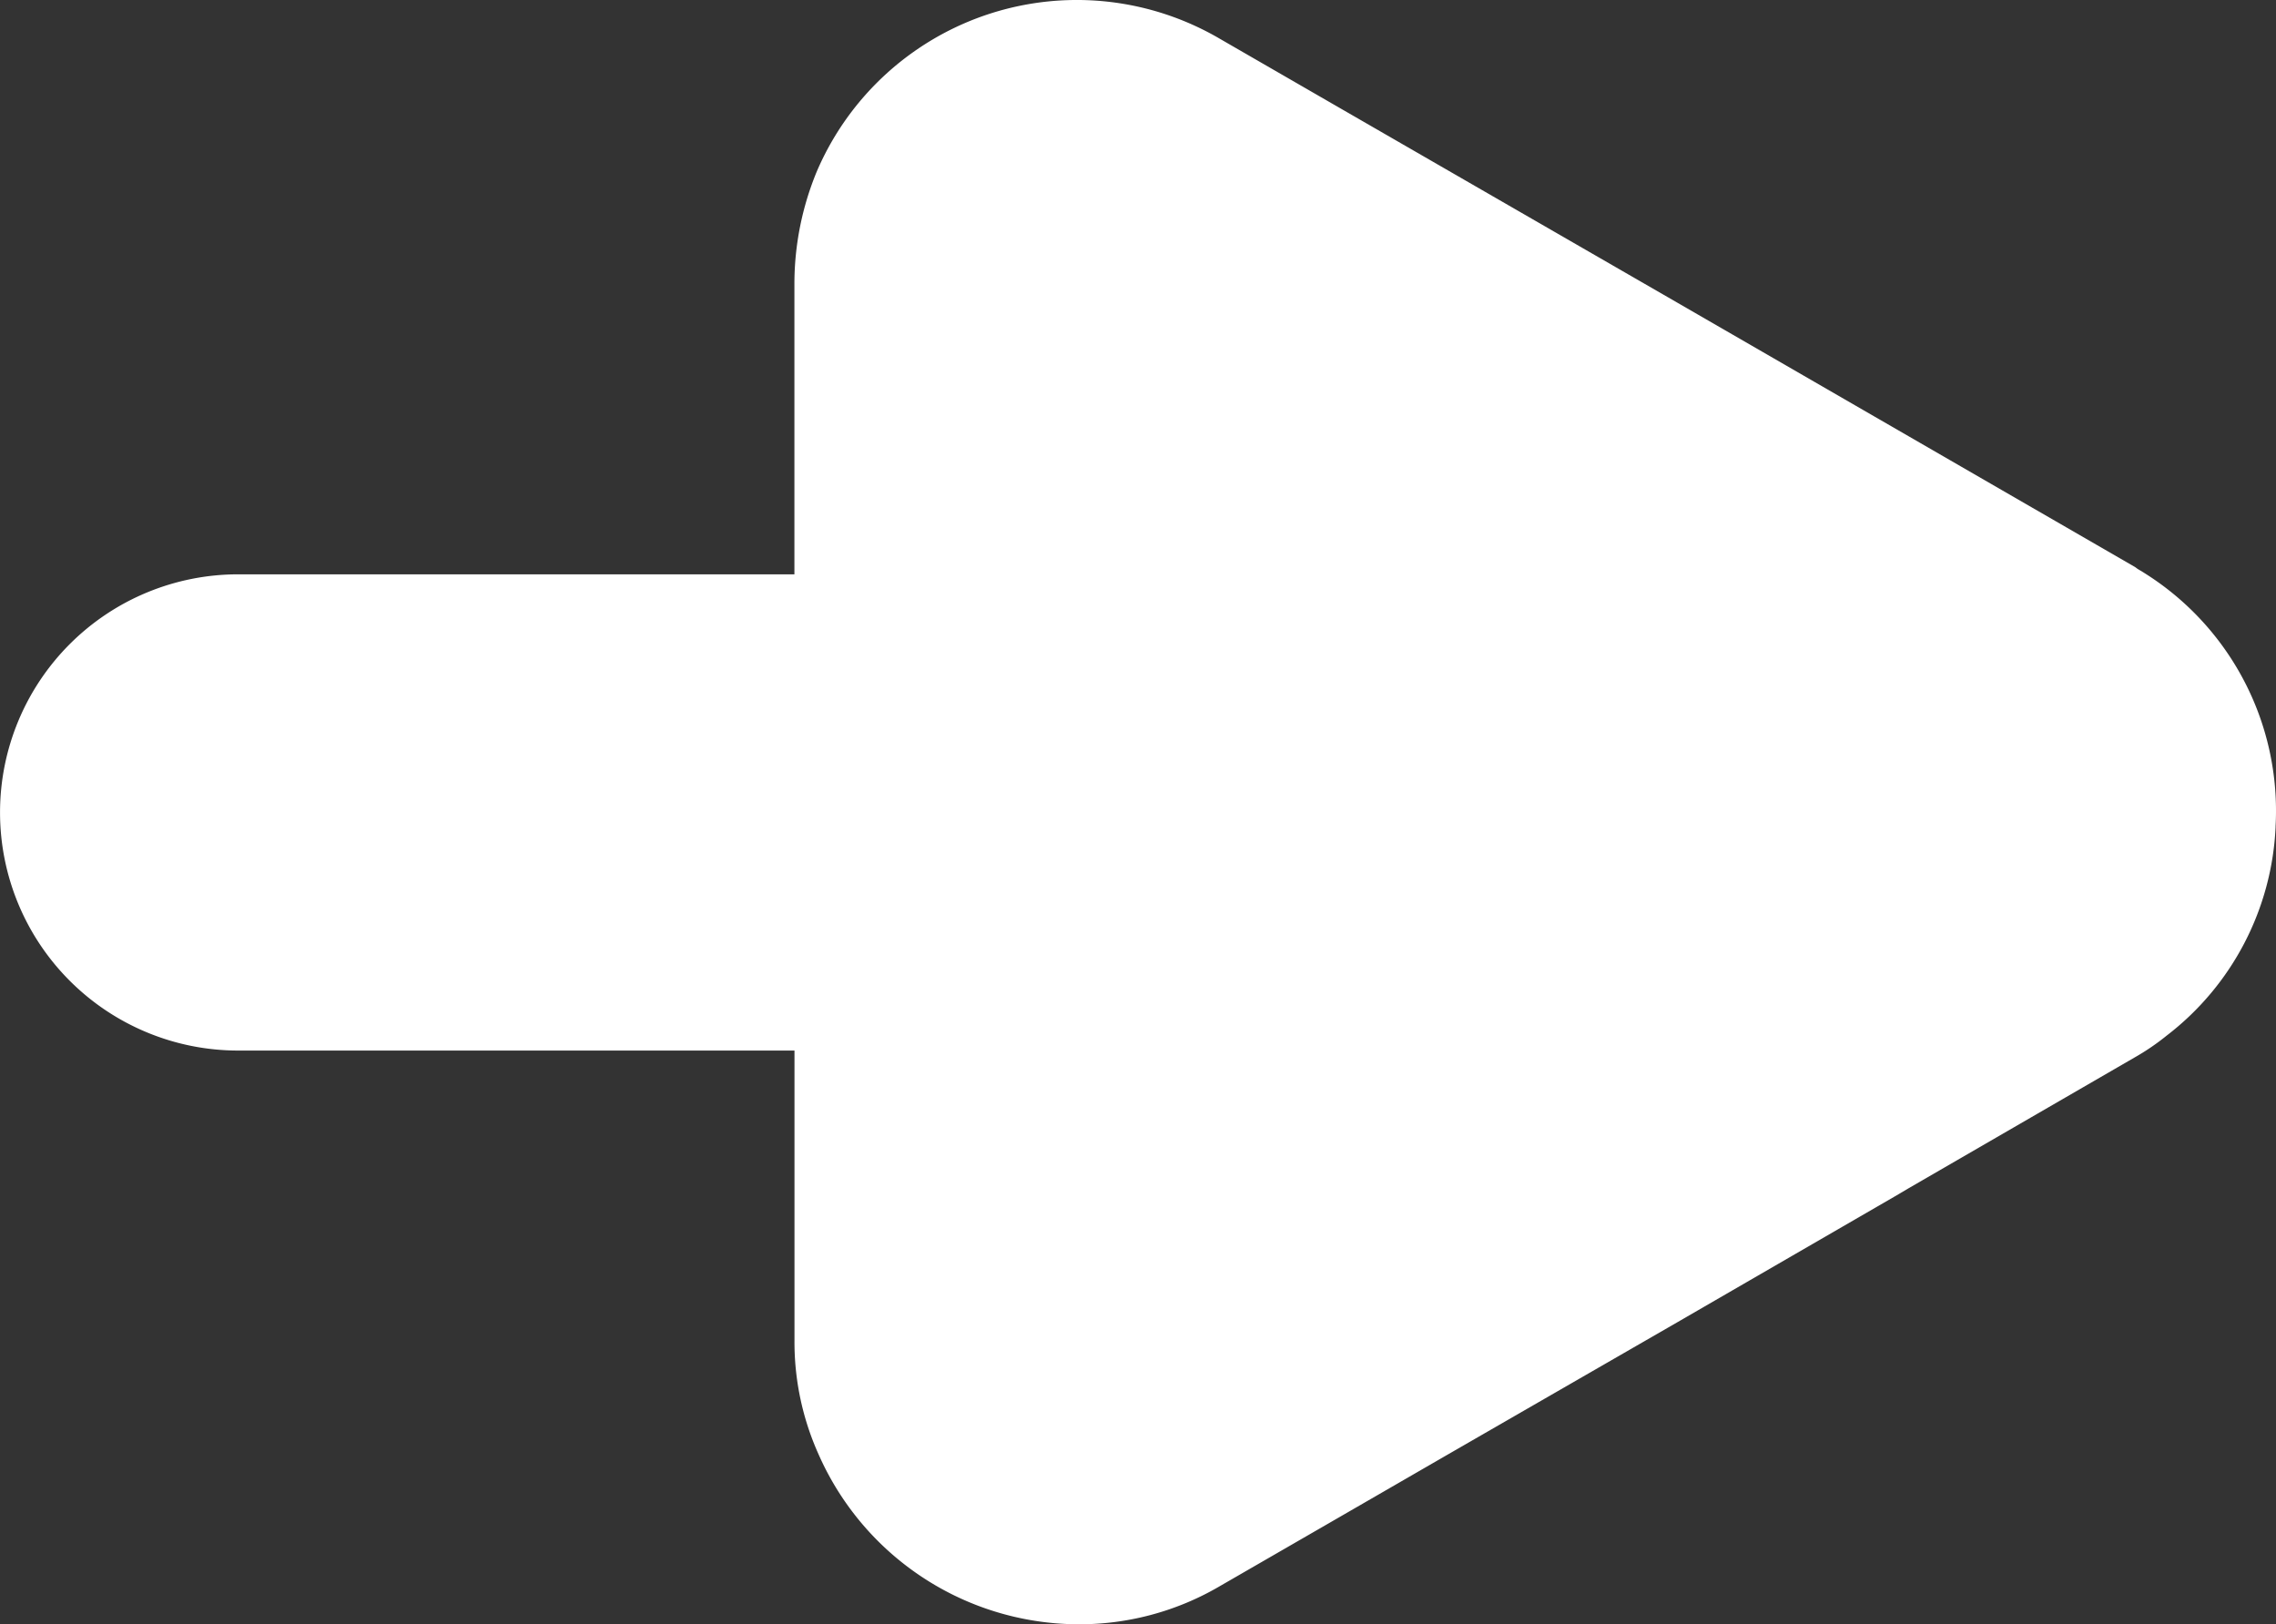 <svg fill="white" xmlns="http://www.w3.org/2000/svg" width="172.695" height="123.256" viewBox="0 0 172.695 123.256">
  <rect x="0" y="0" width="172.695" height="123.256" fill="#333333" stroke="none"/>
  <path id="Path_87" data-name="Path 87" d="M2863.888,640.561a21.155,21.155,0,0,1-8.276,15.866,17.887,17.887,0,0,1-2.448,1.665l-17.09,9.892-1.078.636-16.5,9.549-17.335,9.99-8.815,5.093-8.569,4.946a21.057,21.057,0,0,1-10.97,2.889,21.607,21.607,0,0,1-19.489-12.928,20.732,20.732,0,0,1-1.812-8.618V657.553h-42.211a18.069,18.069,0,1,1,0-36.138H2751.5V599.378a22.3,22.3,0,0,1,1.714-8.569,21.468,21.468,0,0,1,30.557-10.039l8.569,4.946,26.15,15.083,34.67,20.027c.1.049.2.147.294.2a21.289,21.289,0,0,1,10.43,19.539" transform="translate(-2691.223 -577.833)"/>
</svg>
